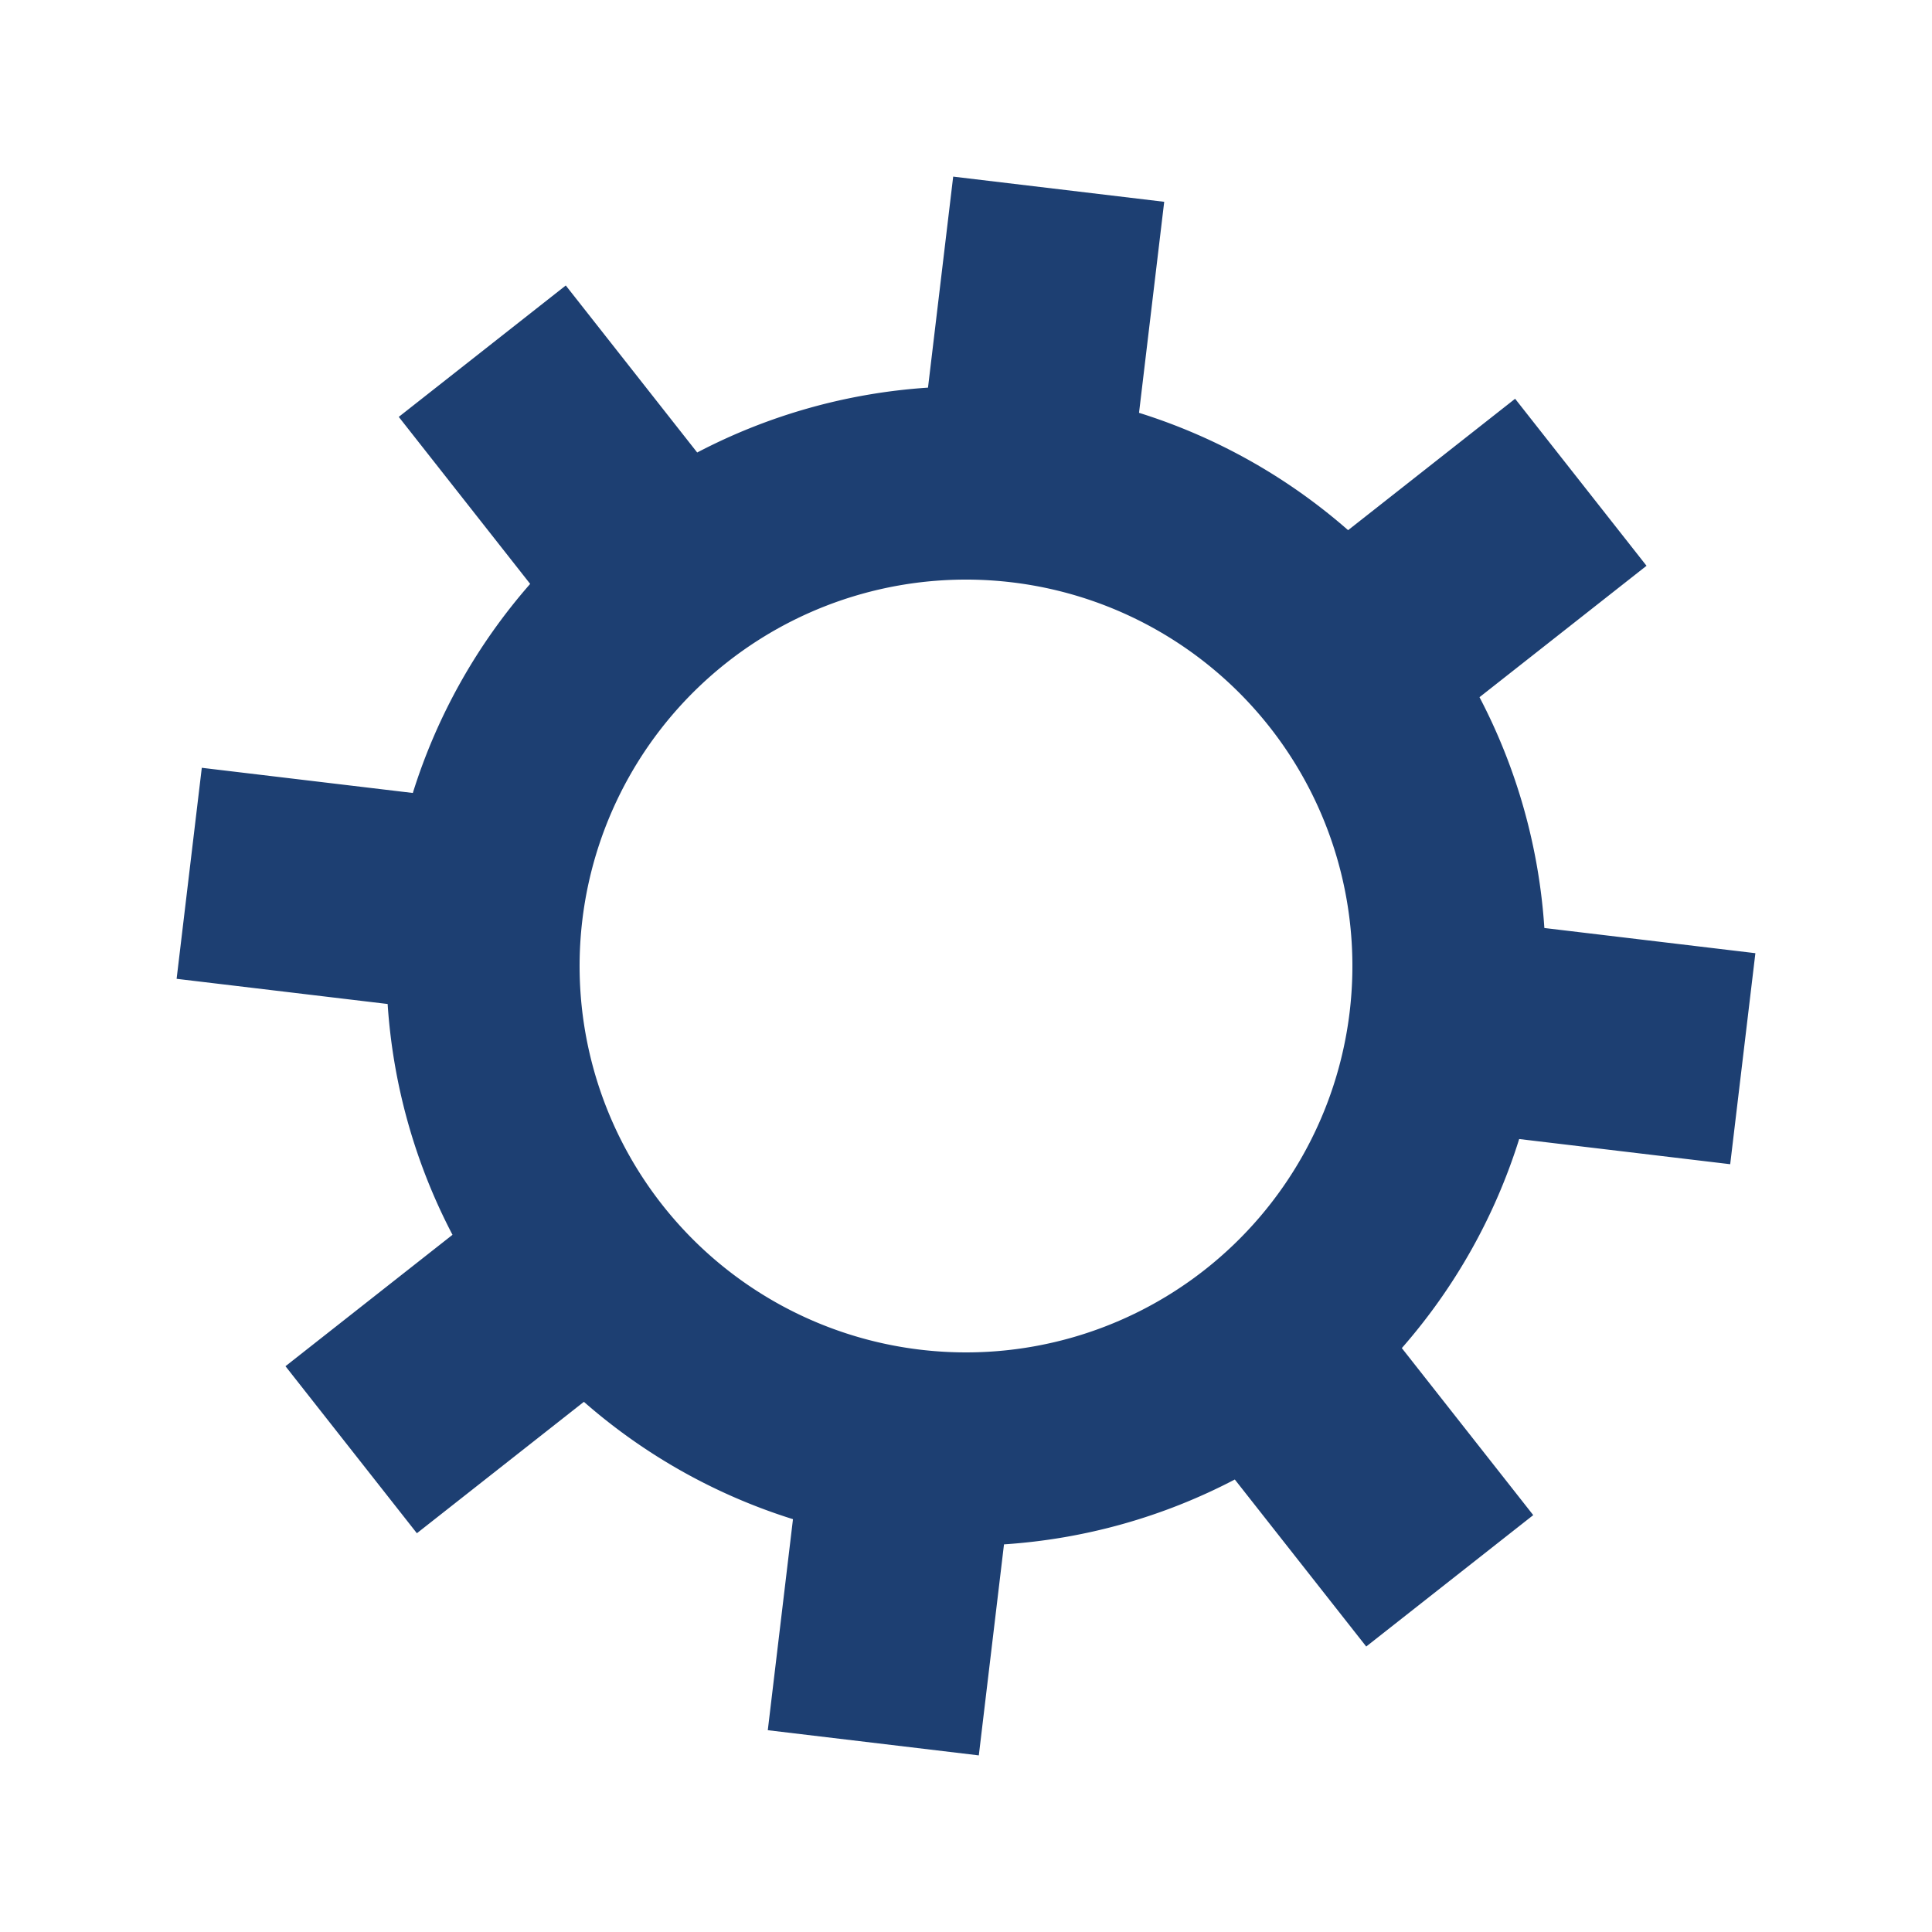 <?xml version="1.0" encoding="utf-8"?>
<svg xmlns="http://www.w3.org/2000/svg" xmlns:xlink="http://www.w3.org/1999/xlink"
     style="margin: auto; background: rgba(255, 255, 255 1); display: block; shape-rendering: auto;" width="100px"
     height="100px" viewBox="0 0 100 100" preserveAspectRatio="xMidYMid">
<g transform="translate(50 50)">
<g transform="rotate(6.805)">
<animateTransform attributeName="transform" type="rotate" values="0;45" keyTimes="0;1" dur="0.249s" repeatCount="indefinite"></animateTransform><path d="M29.492 -5.5 L40.492 -5.5 L40.492 5.5 L29.492 5.5 A30 30 0 0 1 24.743 16.965 L24.743 16.965 L32.521 24.743 L24.743 32.521 L16.965 24.743 A30 30 0 0 1 5.5 29.492 L5.5 29.492 L5.5 40.492 L-5.5 40.492 L-5.5 29.492 A30 30 0 0 1 -16.965 24.743 L-16.965 24.743 L-24.743 32.521 L-32.521 24.743 L-24.743 16.965 A30 30 0 0 1 -29.492 5.5 L-29.492 5.5 L-40.492 5.5 L-40.492 -5.5 L-29.492 -5.5 A30 30 0 0 1 -24.743 -16.965 L-24.743 -16.965 L-32.521 -24.743 L-24.743 -32.521 L-16.965 -24.743 A30 30 0 0 1 -5.5 -29.492 L-5.5 -29.492 L-5.5 -40.492 L5.5 -40.492 L5.5 -29.492 A30 30 0 0 1 16.965 -24.743 L16.965 -24.743 L24.743 -32.521 L32.521 -24.743 L24.743 -16.965 A30 30 0 0 1 29.492 -5.5 M0 -20A20 20 0 1 0 0 20 A20 20 0 1 0 0 -20" fill="#1d3f72"></path></g></g>
<!-- [ldio] generated by https://loading.io/ --></svg>